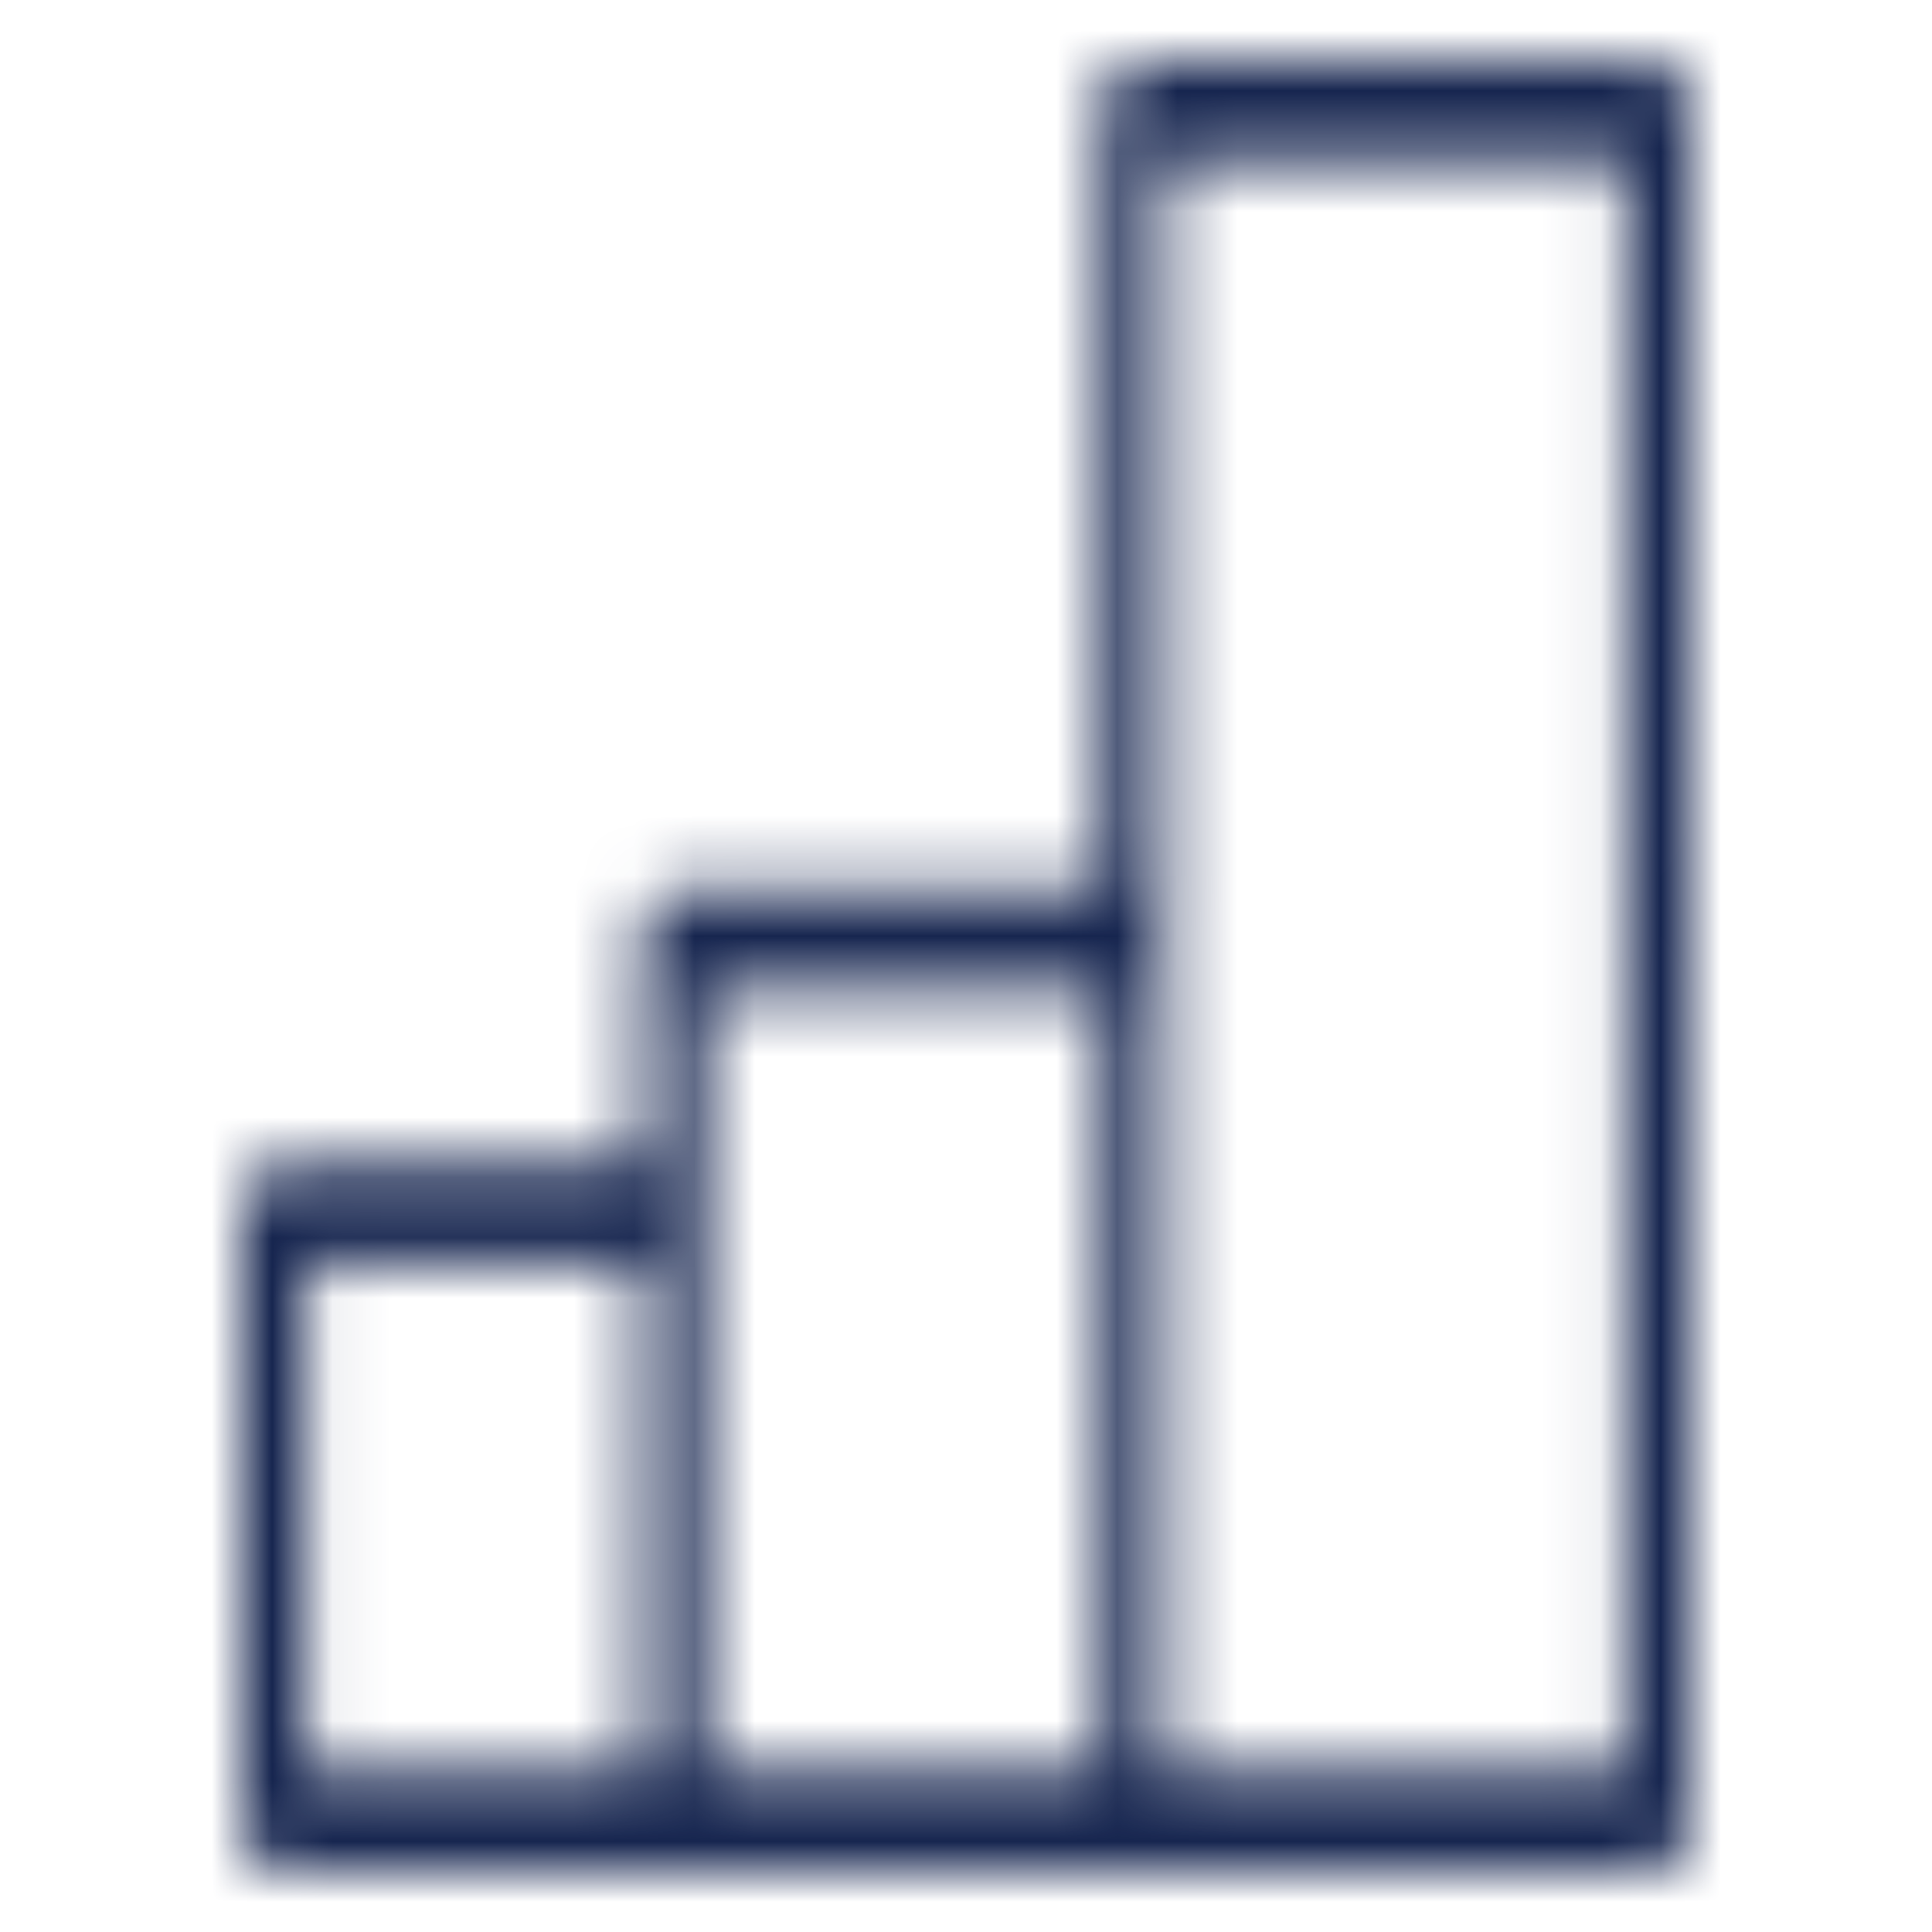 <svg xmlns="http://www.w3.org/2000/svg" xmlns:xlink="http://www.w3.org/1999/xlink" width="32" height="32" viewBox="0 0 32 32">
    <defs>
        <path id="a" d="M14.781 0c-.293 0-.53.375-.53.84v12.89H7.151c-.294 0-.53.375-.53.84v3.706H.531c-.295 0-.532.377-.532.84V29.16c0 .463.237.839.533.839h22.934c.295 0 .533-.376.533-.84V.84c0-.465-.238-.84-.533-.84h-8.686zm.53 14.57V1.677h7.625V28.32H15.31V14.57zm-7.627 4.545v-3.708h6.566V28.32H7.684v-9.205zm-6.62 9.205h5.557v-8.365H1.064v8.365z"/>
    </defs>
    <g fill="none" fill-rule="evenodd">
<!--        <path fill="#9B9B9B" d="M0 0h32v32H0z"/>-->
        <g transform="translate(4 1)">
            <mask id="b" fill="#fff">
                <use xlink:href="#a"/>
            </mask>
            <path fill="#16254f" d="M-4.615 34.545h33.23v-39.09h-33.23z" mask="url(#b)"/>
        </g>
    </g>
</svg>
